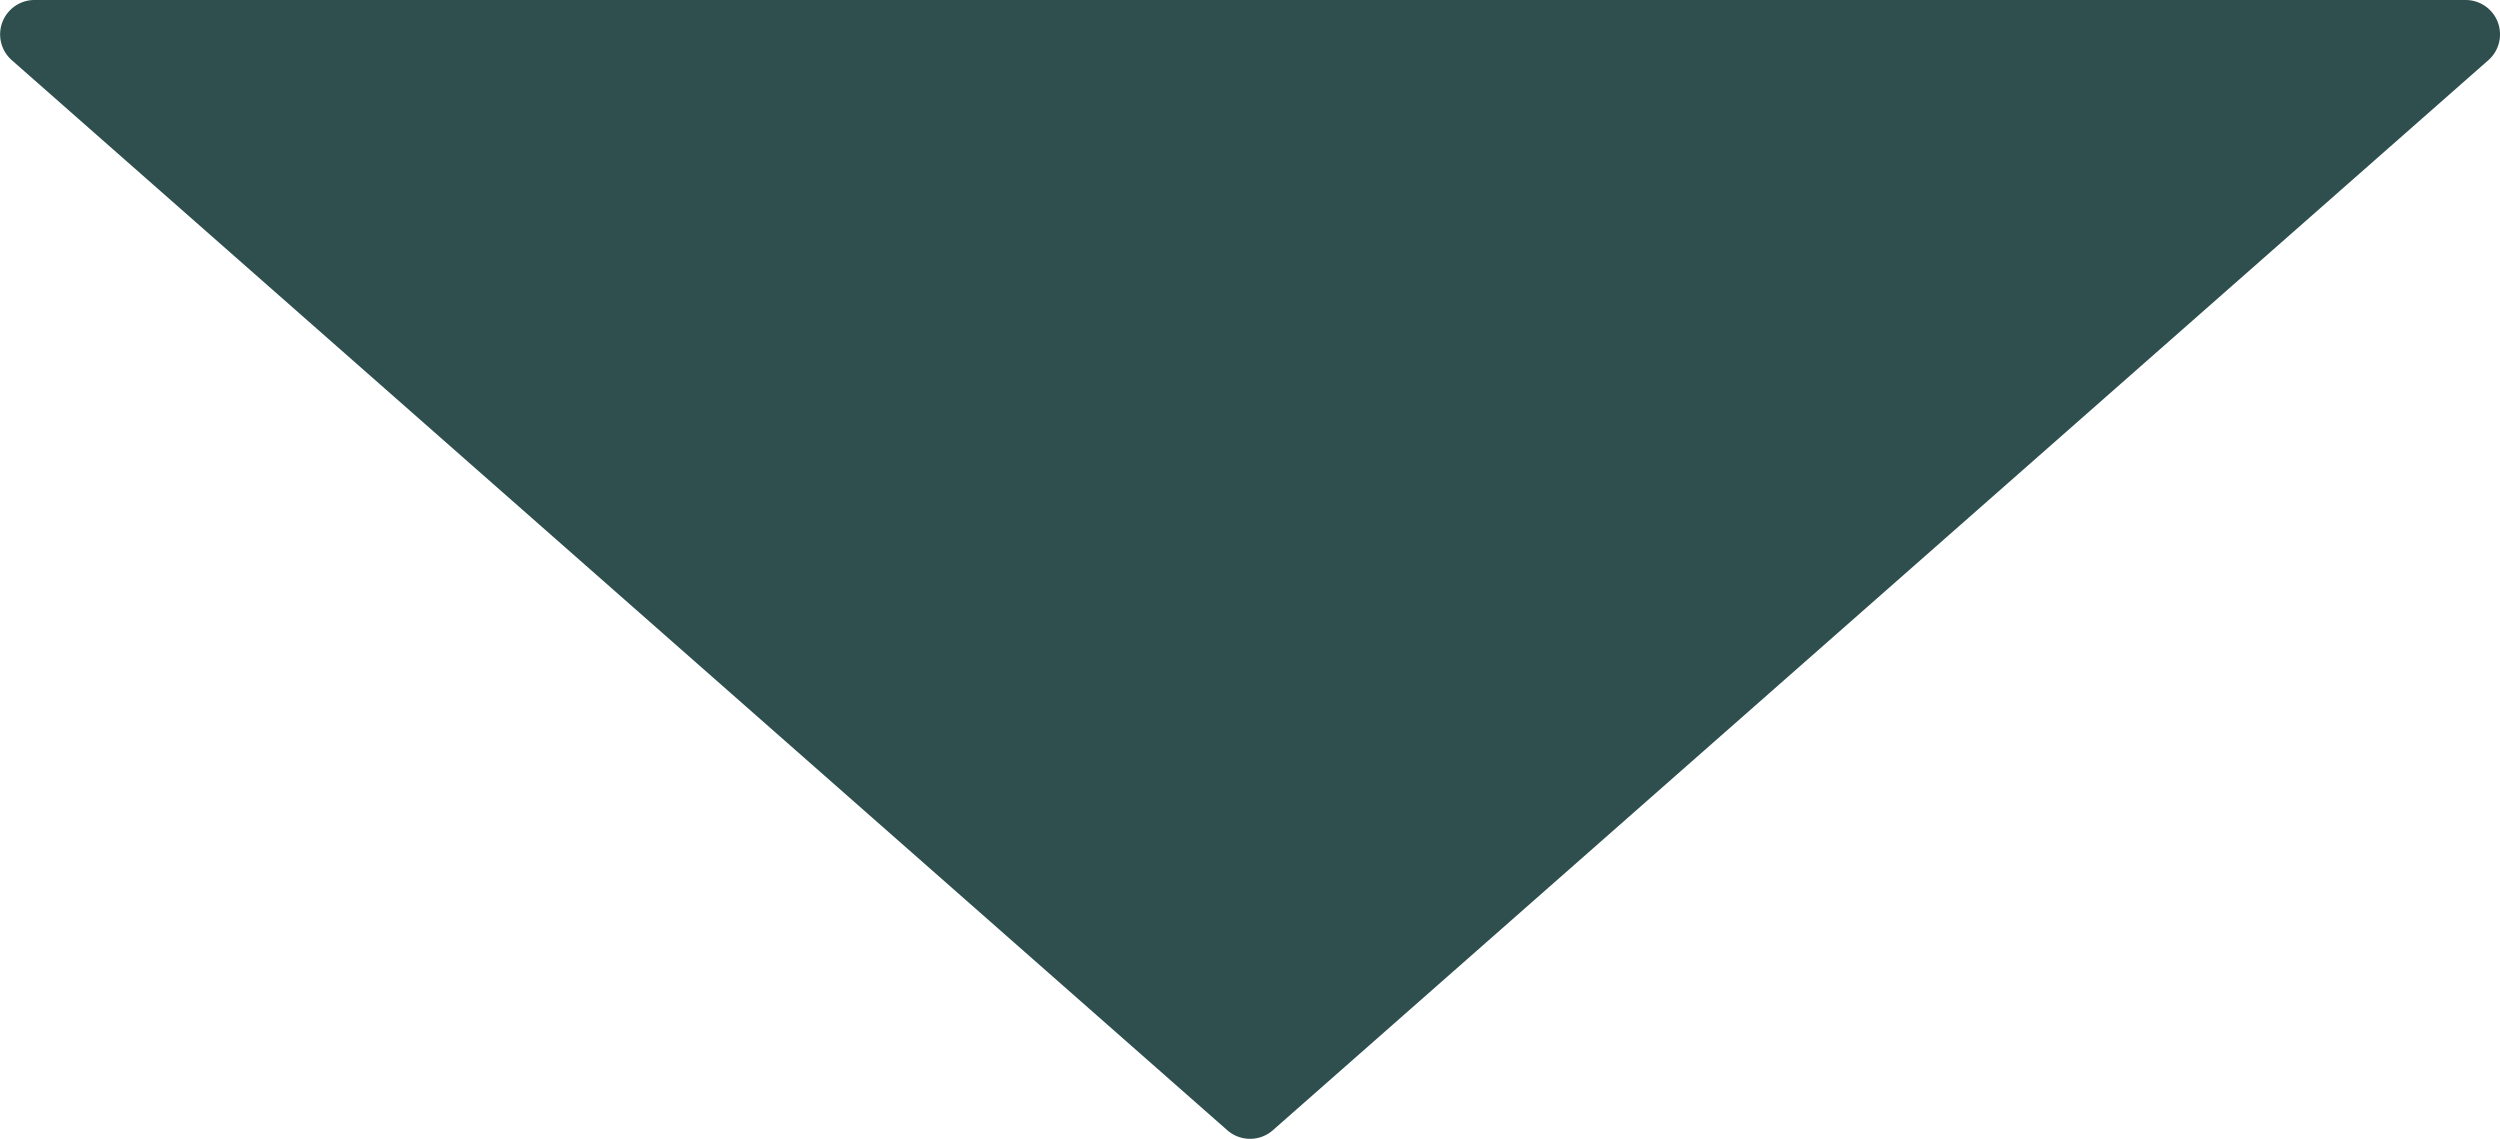 <svg id="Layer_1" data-name="Layer 1" xmlns="http://www.w3.org/2000/svg" viewBox="0 0 176.71 80.5"><defs><style>.cls-1{fill:#2f4f4f;}</style></defs><title>select-arrow</title><path class="cls-1" d="M88.14,81.94,2.23,6.31a2.43,2.43,0,0,1,1.6-4.26H175.66a2.43,2.43,0,0,1,1.61,4.26L91.36,81.94A2.44,2.44,0,0,1,88.14,81.94Z" transform="translate(-1.39 -2.05)"/></svg>